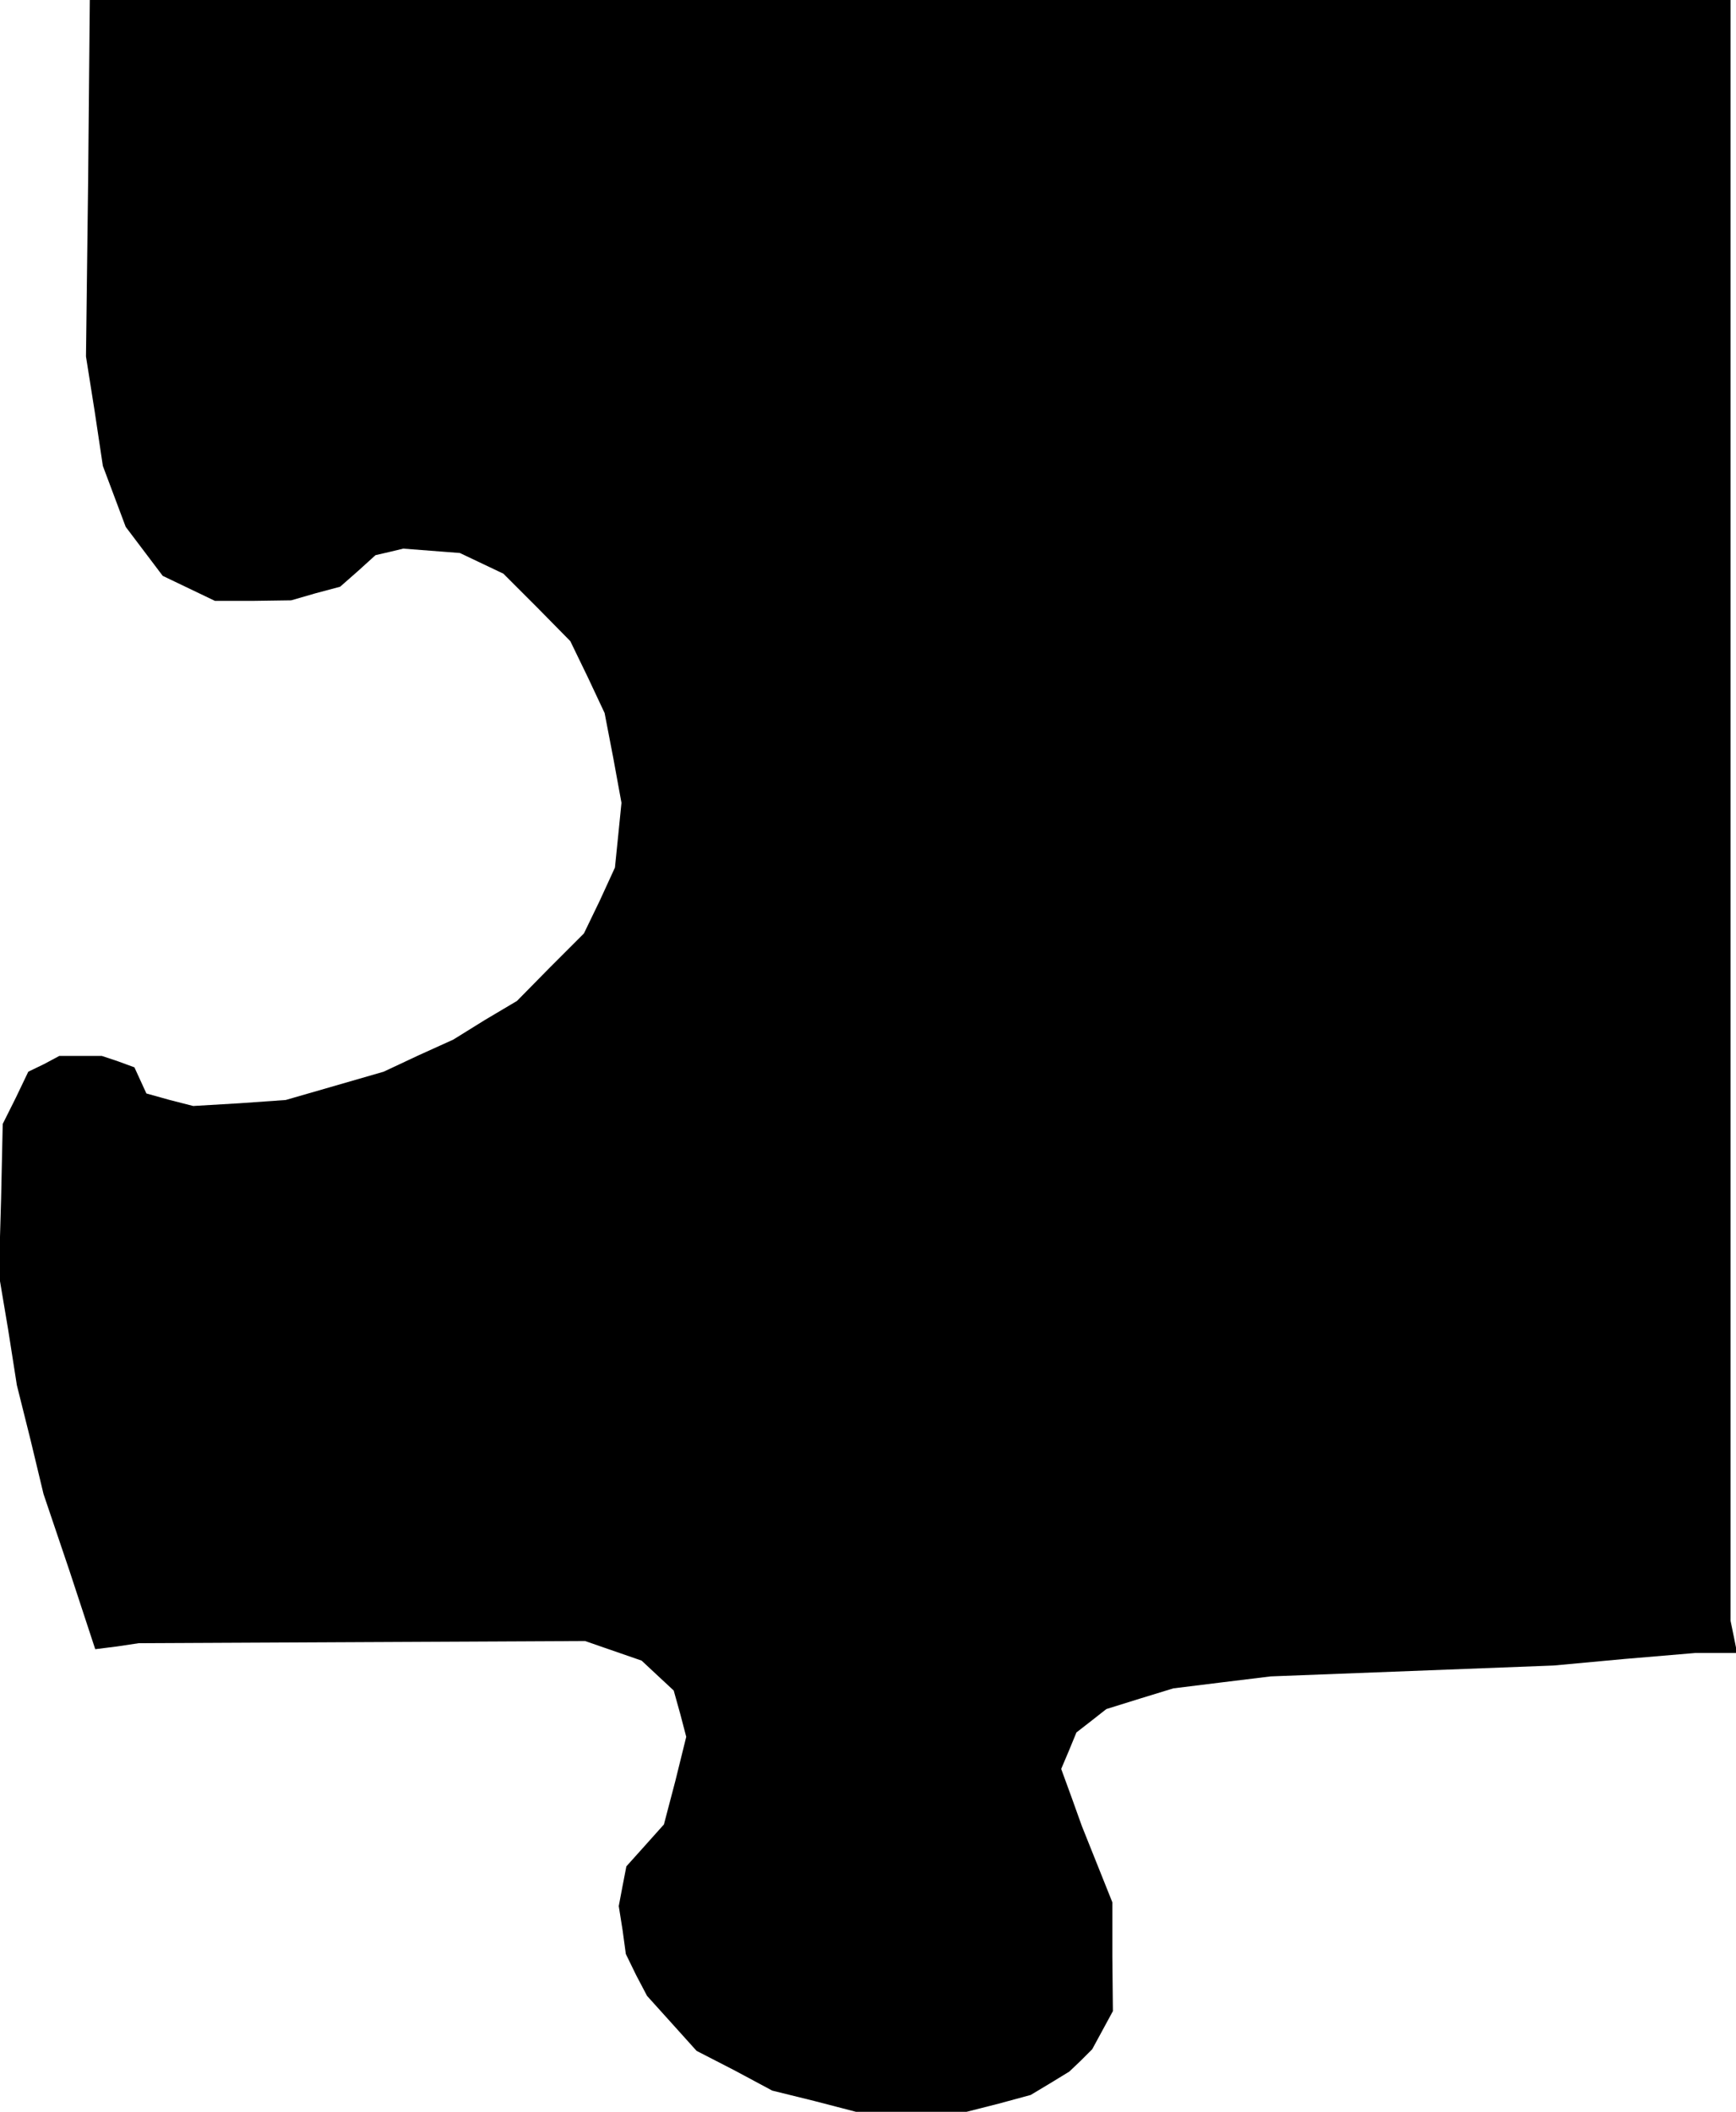 <?xml version="1.0" standalone="no"?>
<!DOCTYPE svg PUBLIC "-//W3C//DTD SVG 20010904//EN"
 "http://www.w3.org/TR/2001/REC-SVG-20010904/DTD/svg10.dtd">
<svg version="1.0" xmlns="http://www.w3.org/2000/svg"
 width="319pt" height="388pt" viewBox="0 0 319 388"
 preserveAspectRatio="xMidYMid meet">
<g transform="translate(0,388) scale(0.1,-0.1)"
fill="#000000" stroke="none">
<path d="M162 3552 l-4 -327 16 -101 15 -100 21 -56 21 -56 34 -45 34 -45 48
-23 48 -23 70 0 70 1 45 13 45 12 33 29 32 29 26 6 25 6 52 -4 52 -4 40 -19
40 -19 62 -62 61 -62 32 -66 31 -66 16 -83 15 -82 -6 -60 -6 -59 -28 -61 -29
-60 -62 -62 -61 -62 -59 -35 -58 -36 -64 -29 -64 -30 -90 -26 -90 -26 -85 -6
-85 -5 -43 11 -43 12 -11 24 -11 24 -30 11 -30 10 -39 0 -39 0 -28 -15 -29
-14 -23 -48 -24 -48 -3 -138 -4 -139 17 -101 16 -102 25 -100 24 -100 48 -142
47 -143 40 5 40 6 410 2 410 2 52 -18 52 -18 30 -28 29 -27 12 -43 11 -42 -20
-81 -21 -80 -34 -38 -35 -39 -7 -36 -7 -37 7 -44 6 -44 19 -39 20 -38 46 -51
45 -50 70 -36 69 -37 77 -19 77 -20 101 0 102 0 59 15 59 16 35 21 36 22 21
20 21 21 19 35 19 35 -1 100 0 100 -28 70 -28 70 -19 53 -19 52 14 33 14 34
27 21 28 22 61 19 62 19 89 11 90 11 260 10 260 10 130 12 130 11 38 0 39 0
-6 30 -6 29 0 1489 0 1489 -1507 0 -1508 0 -3 -328z"/>
</g>
</svg>
